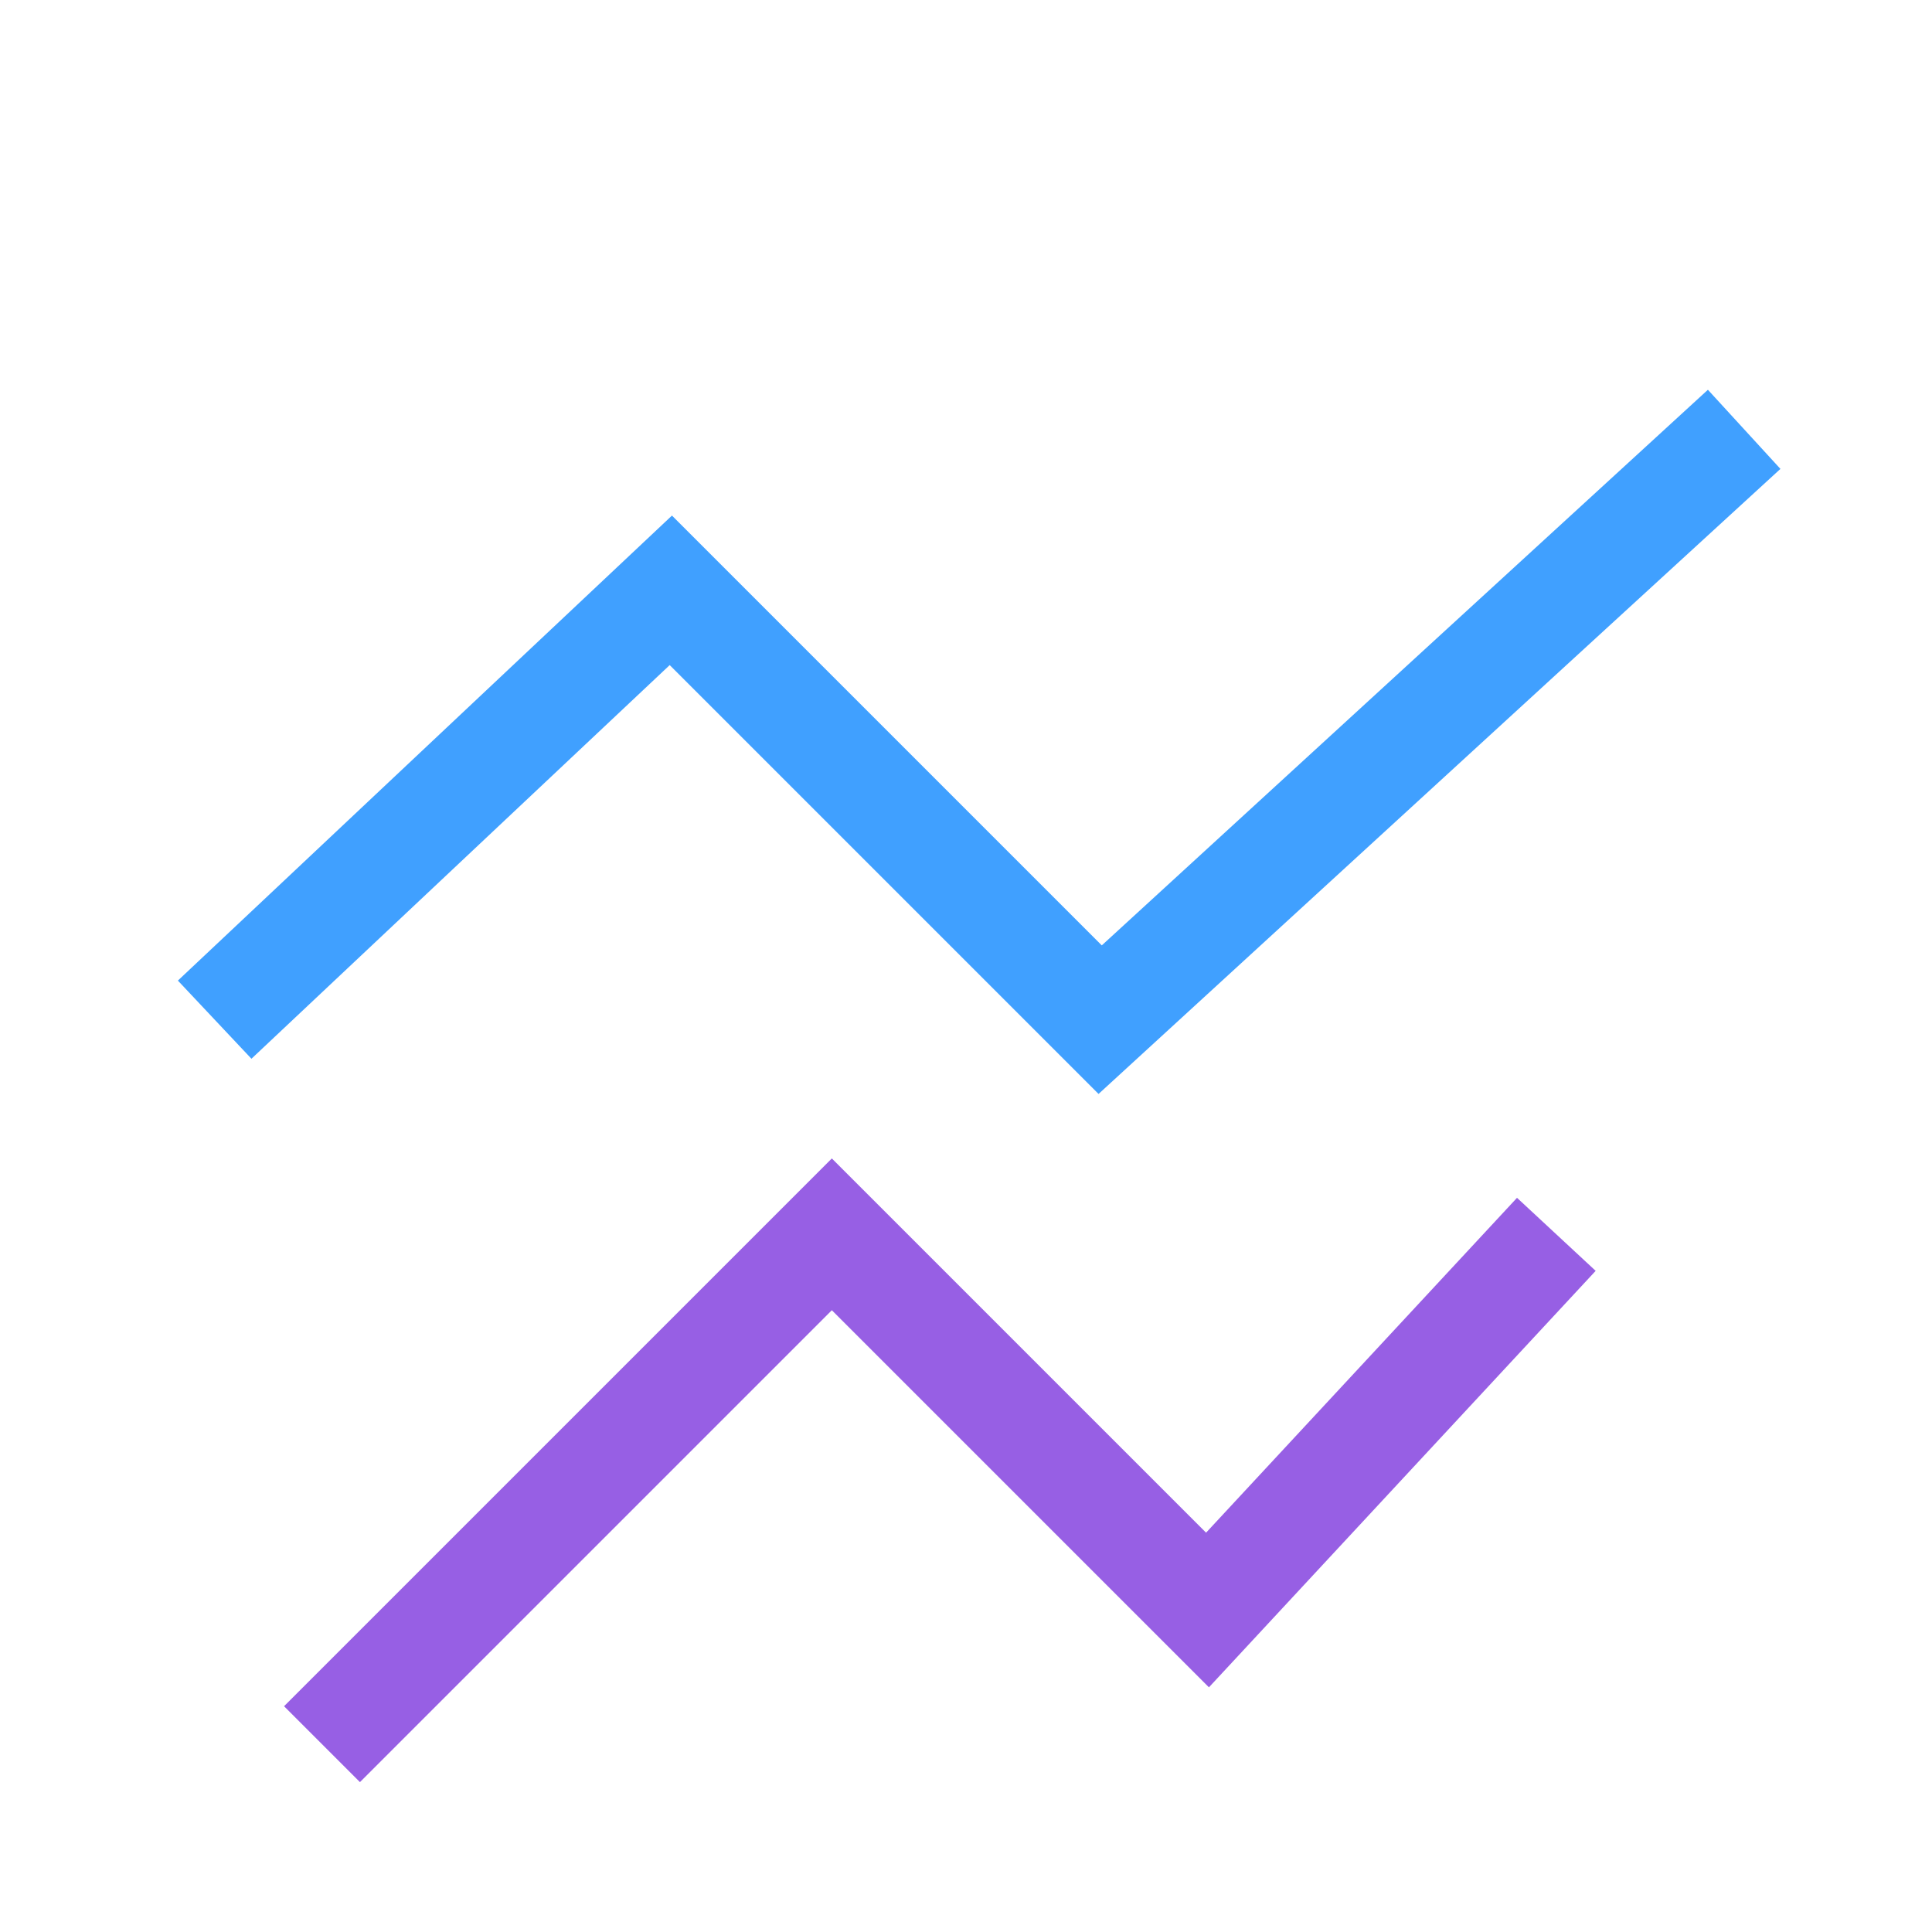 <svg width="36" height="36" viewBox="0 0 36 36" fill="none" xmlns="http://www.w3.org/2000/svg">
<path d="M4 19L12.5 11L20.5 19L32.5 8" stroke="#40A0FF" stroke-width="2"/>
<path d="M6 32.5L15.5 23L22.5 30L29 23" stroke="#975FE4" stroke-width="2"/>
</svg>
